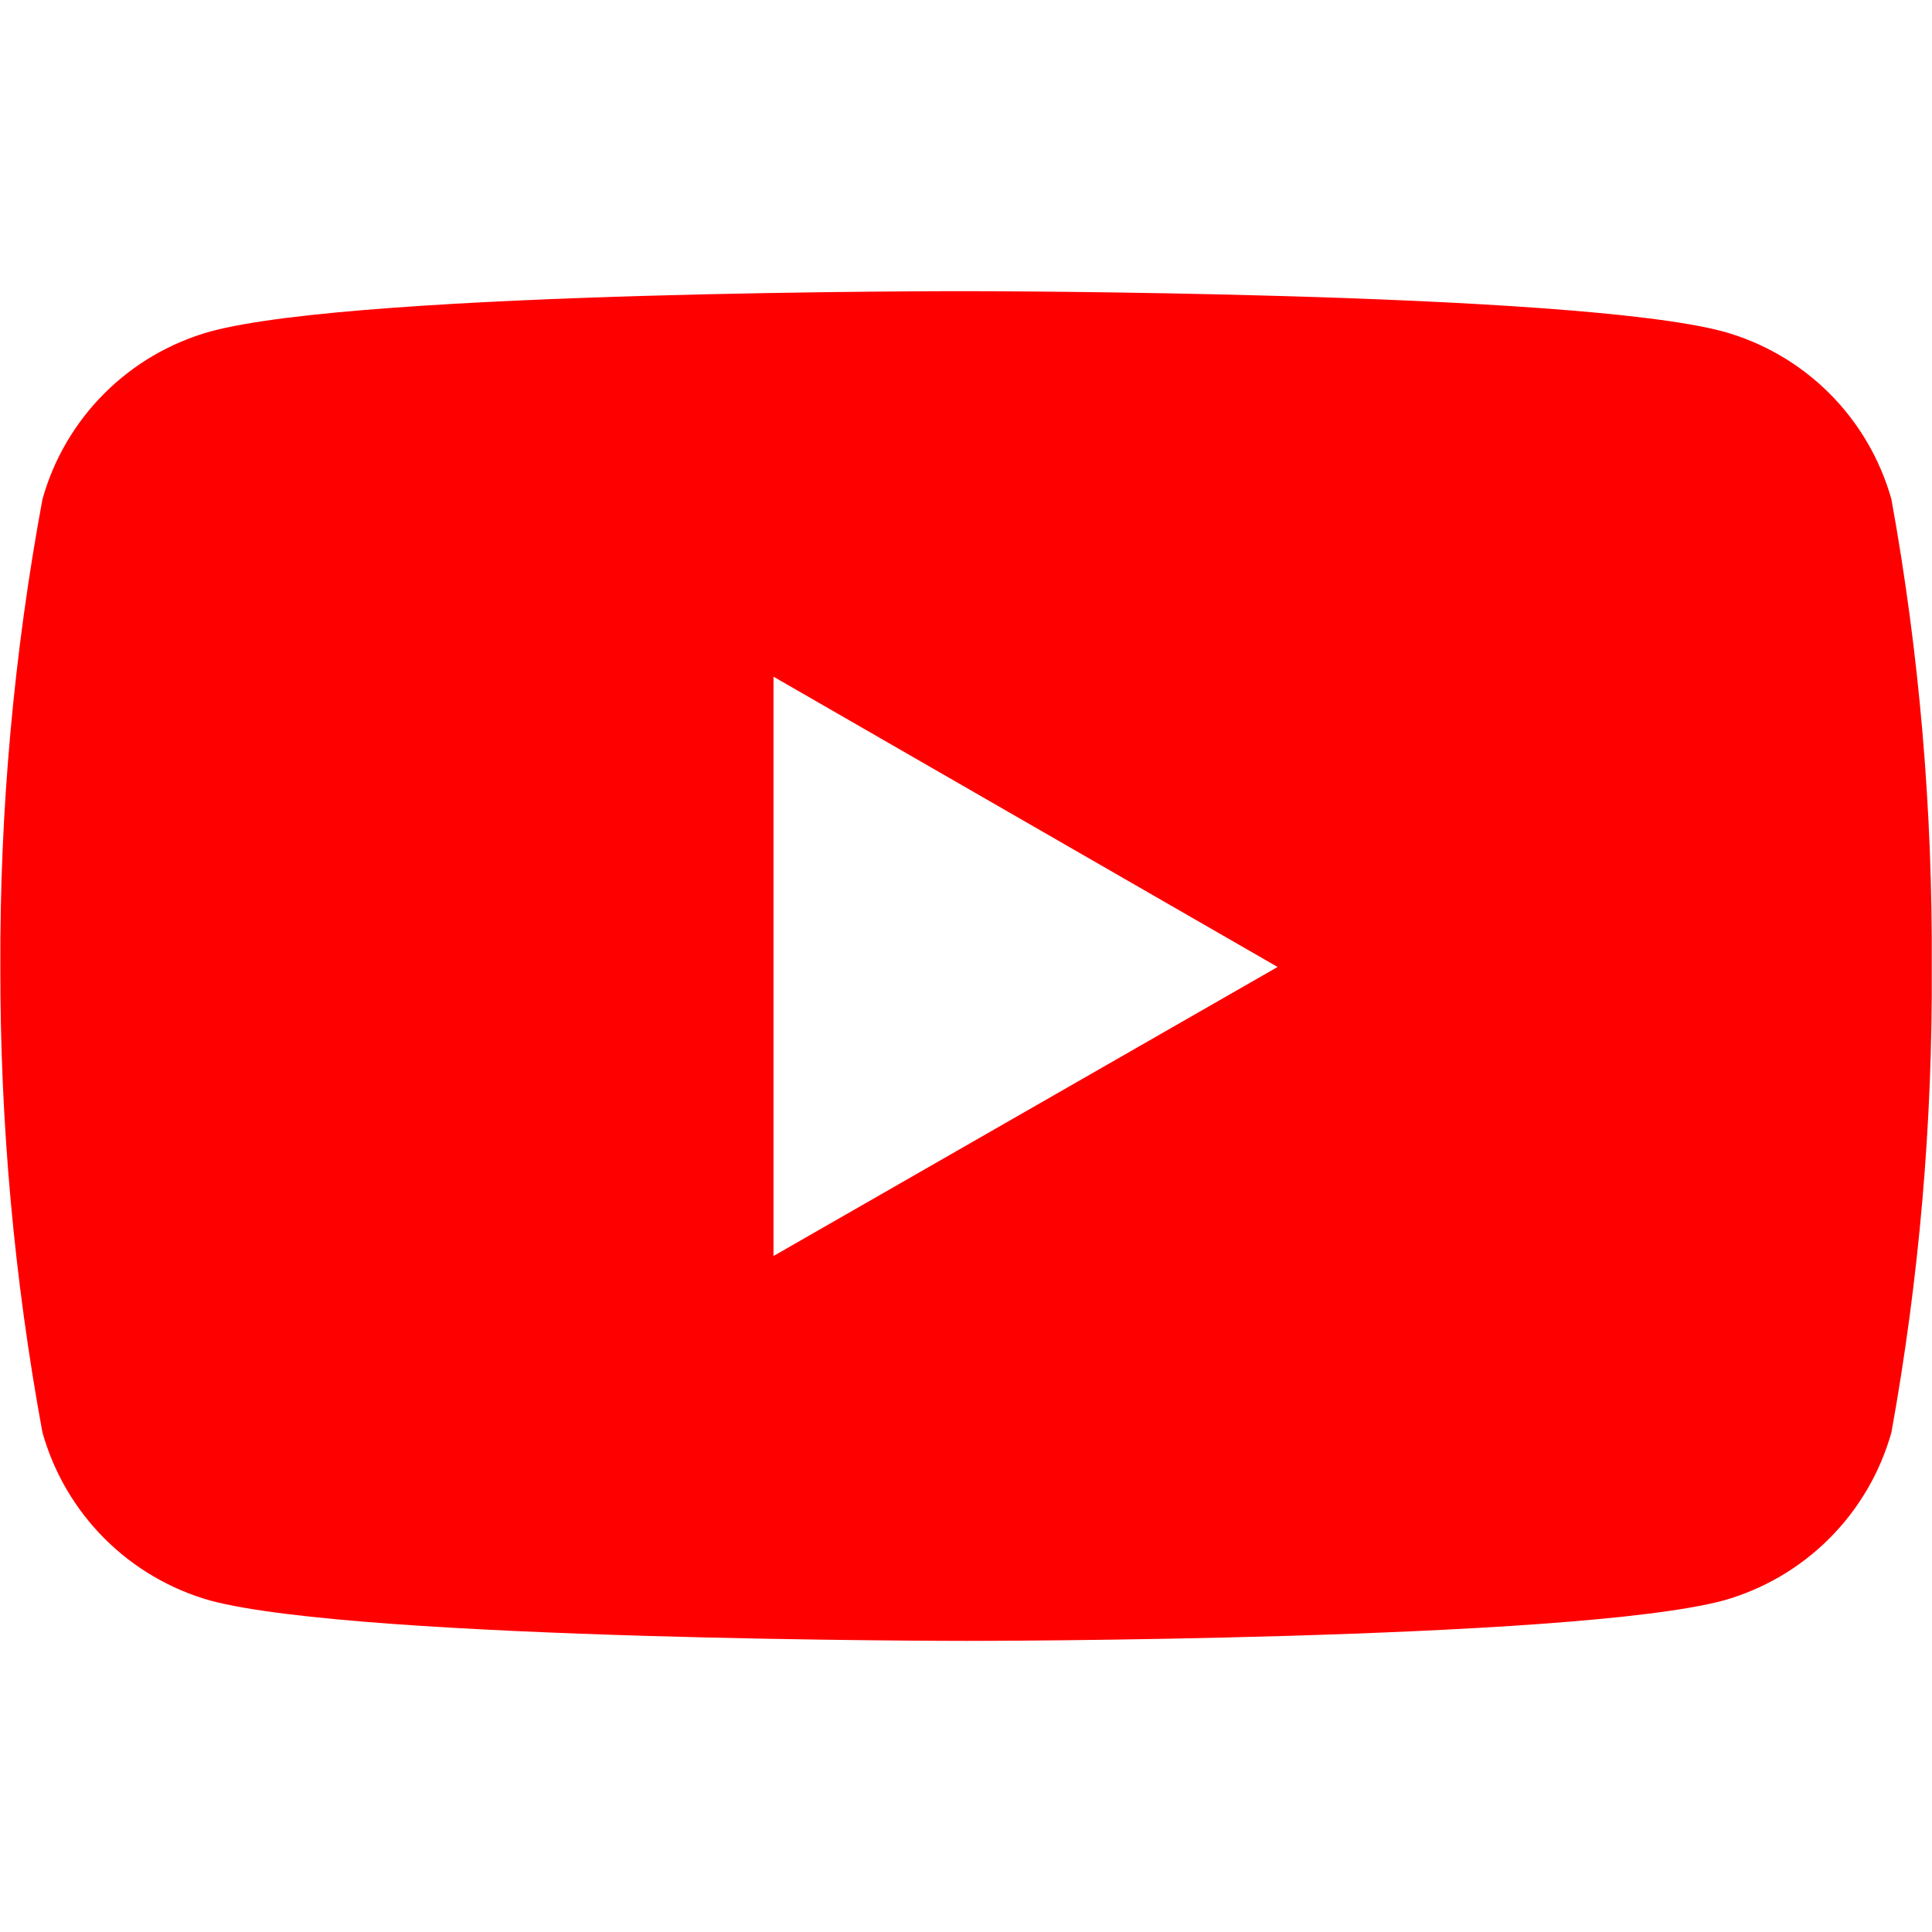 <svg width="28" height="28" viewBox="0 0 28 28" fill="none" xmlns="http://www.w3.org/2000/svg">
<path d="M27.412 7.237C27.249 6.656 26.939 6.126 26.512 5.7C26.085 5.274 25.555 4.965 24.973 4.804C22.79 4.22 14.014 4.22 14.014 4.22C14.014 4.22 5.254 4.206 3.049 4.804C2.468 4.966 1.939 5.275 1.513 5.701C1.086 6.127 0.777 6.656 0.615 7.237C0.201 9.472 -0.004 11.741 0.005 14.014C0.001 16.276 0.205 18.534 0.615 20.759C0.778 21.34 1.087 21.869 1.513 22.296C1.939 22.723 2.468 23.033 3.049 23.197C5.232 23.781 14.014 23.781 14.014 23.781C14.014 23.781 22.768 23.781 24.973 23.197C25.555 23.034 26.085 22.724 26.512 22.297C26.939 21.87 27.249 21.34 27.412 20.759C27.814 18.535 28.01 16.274 27.996 14.014C28.01 11.739 27.818 9.475 27.412 7.237ZM11.21 18.203V9.807L18.516 14.014L11.21 18.203Z" fill="#FF0000"/>
</svg>
